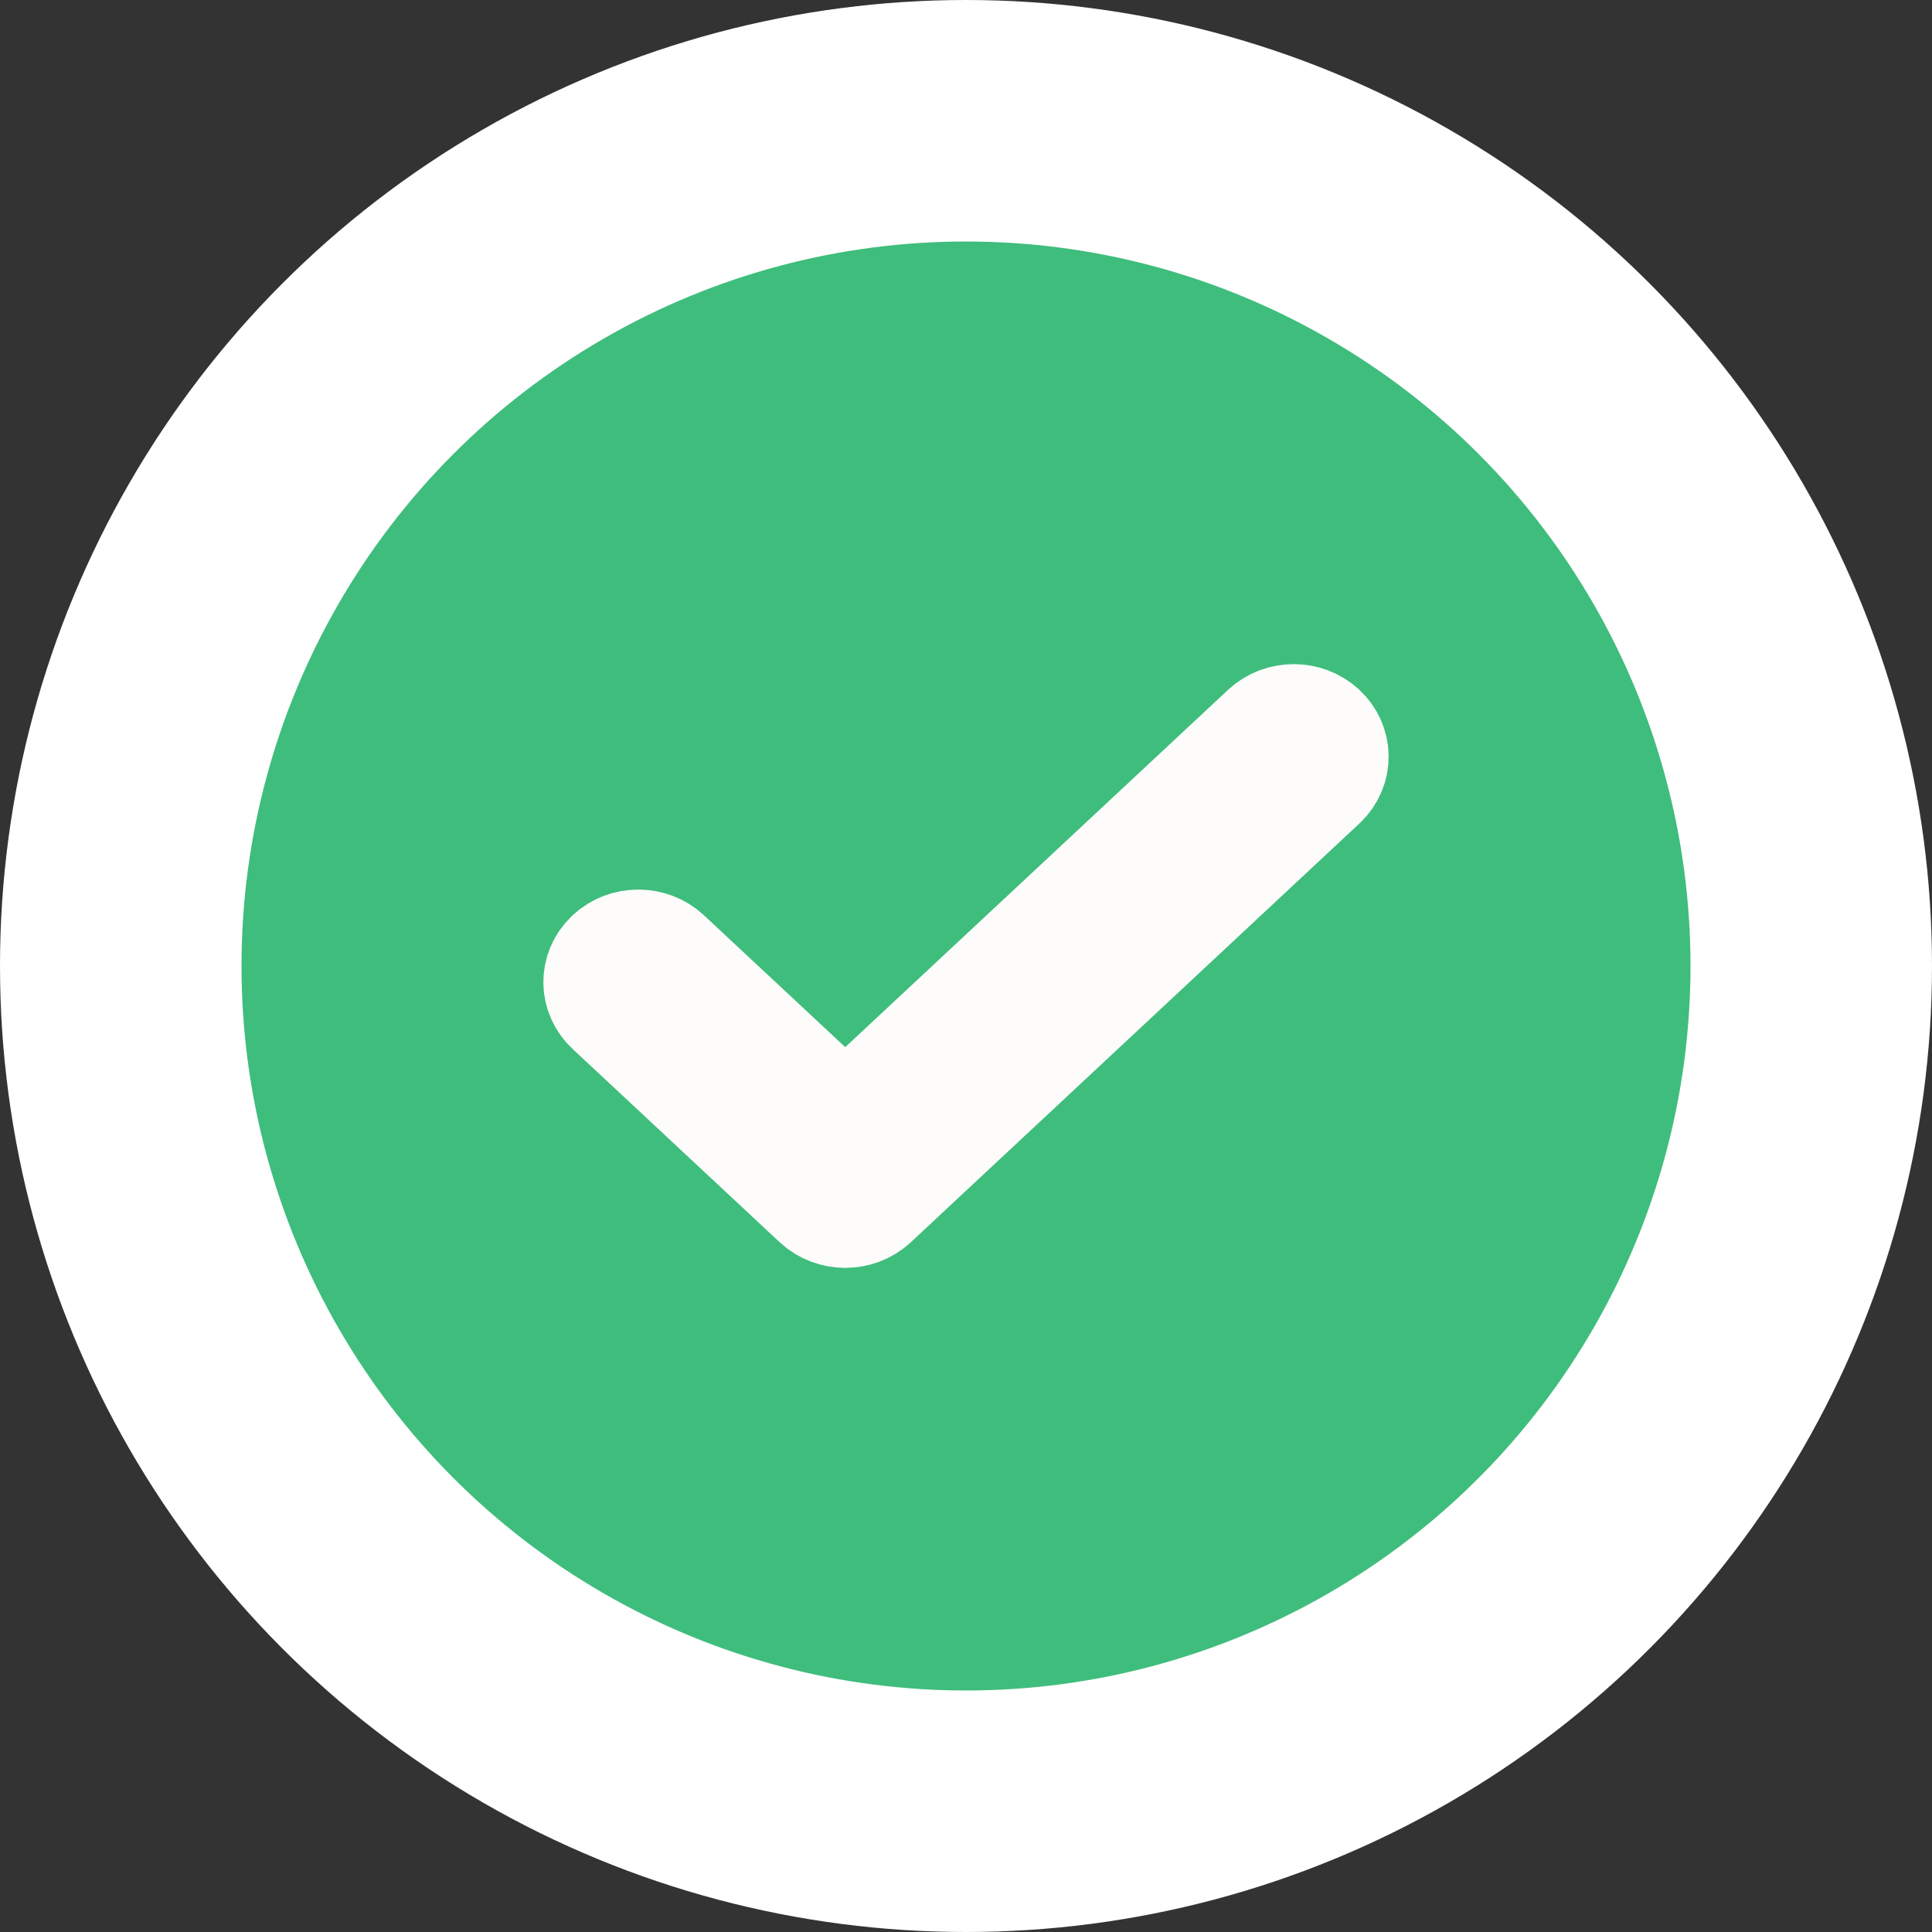 <?xml version="1.0" encoding="UTF-8"?>
<svg width="16px" height="16px" viewBox="0 0 16 16" version="1.1" xmlns="http://www.w3.org/2000/svg" xmlns:xlink="http://www.w3.org/1999/xlink">
    <rect x="0" y="0" width="16" height="16" fill="#333333" stroke="none"/>
    <!-- Generator: Sketch 50.2 (55047) - http://www.bohemiancoding.com/sketch -->
    <title>Group</title>
    <desc>Created with Sketch.</desc>
    <defs></defs>
    <g id="Who-saw-this" stroke="none" stroke-width="1" fill="none" fill-rule="evenodd">
        <g id="Who-saw-this:-Hover" transform="translate(-346, -392)">
            <g id="Group-4" transform="translate(303, 169)">
                <g id="Group-3">
                    <g id="Group-2" transform="translate(25, 140)">
                        <g id="Group" transform="translate(20, 85)">
                            <circle id="Topic-Image" stroke="#FFFFFF" stroke-width="2" fill="#3FBD7C" cx="6" cy="6" r="7"></circle>
                            <path d="M3.488,5.945 C3.376,5.841 3.195,5.841 3.084,5.945 C2.972,6.049 2.972,6.218 3.084,6.322 L4.798,7.922 C4.91,8.026 5.09,8.026 5.202,7.922 L8.916,4.455 C9.028,4.351 9.028,4.182 8.916,4.078 C8.805,3.974 8.624,3.974 8.512,4.078 L5,7.356 L3.488,5.945 Z" id="Path-85" stroke="#FDFCFB" fill="#FDFCFB" fill-rule="nonzero"></path>
                        </g>
                    </g>
                </g>
            </g>
        </g>
    </g>
</svg>
